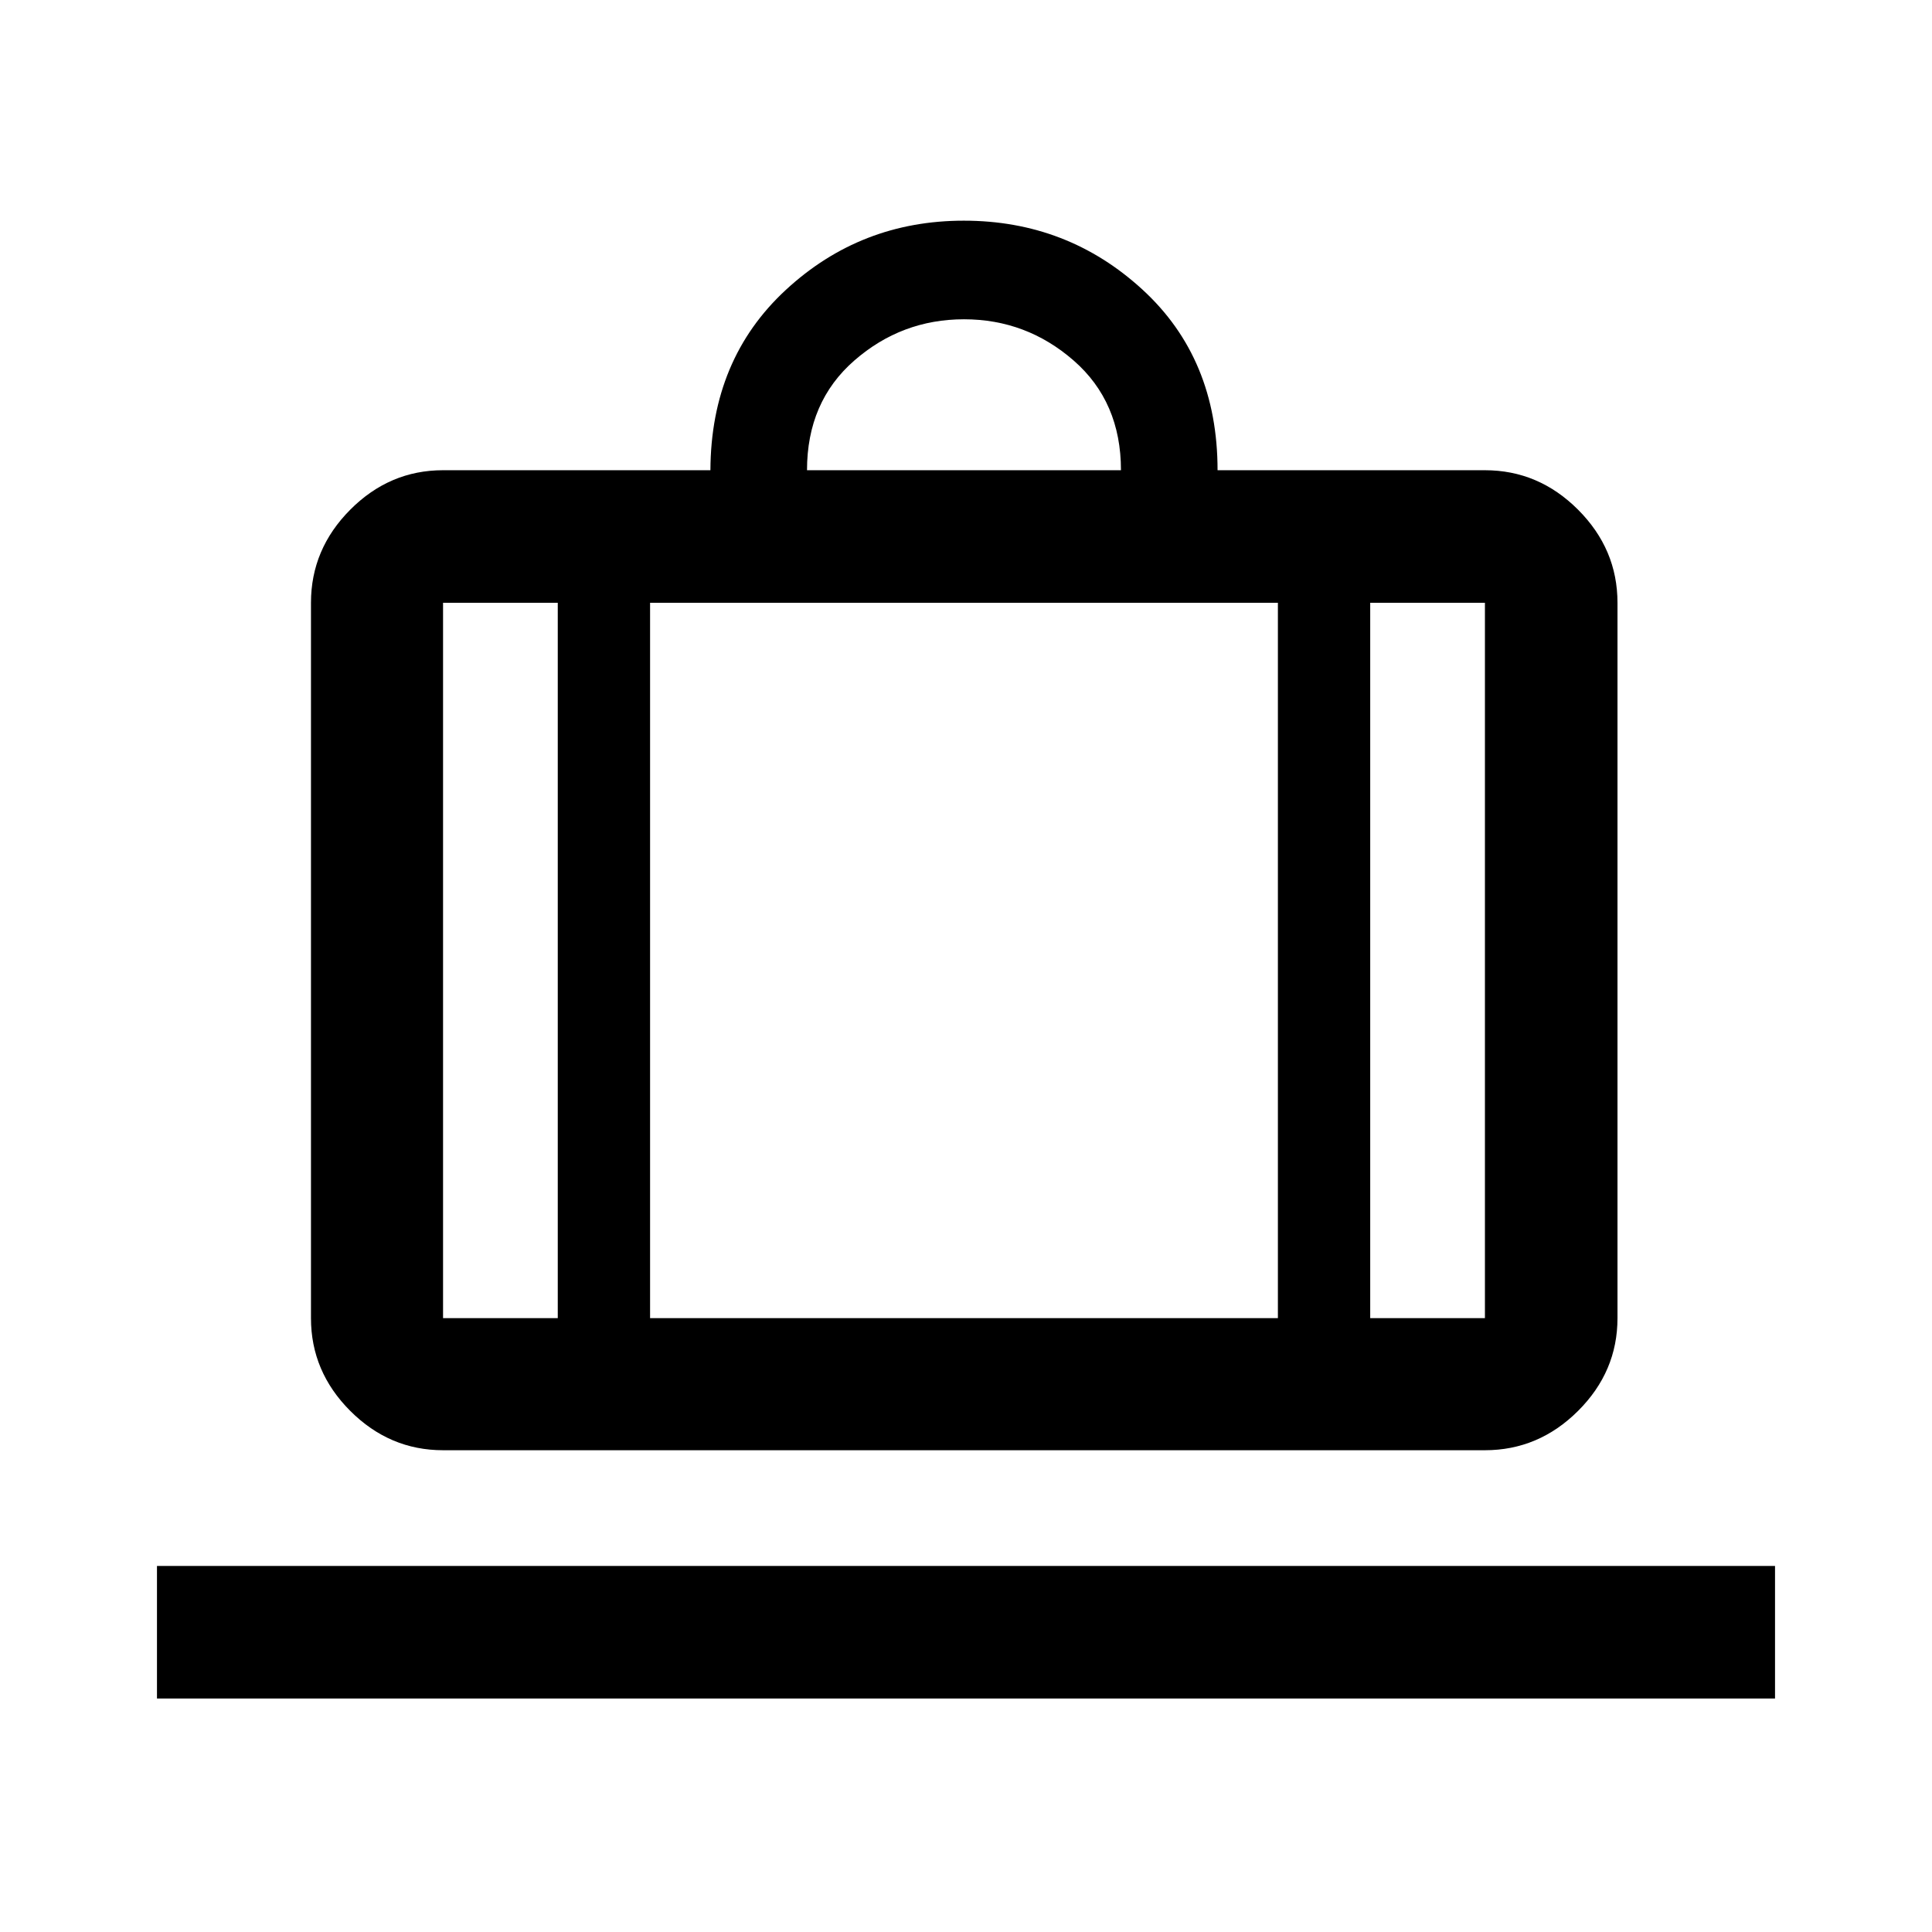 <svg xmlns="http://www.w3.org/2000/svg" height="48" viewBox="0 -960 960 960" width="48"><path d="M78-116.02v-65.87h804v65.87H78Zm142.15-123.37q-26.57 0-46.1-19.53t-19.53-46.1v-355.46q0-26.66 19.53-46.27 19.53-19.6 46.1-19.6H353q.24-55.15 37.44-89.57 37.2-34.43 88.47-34.43 51.47 0 88.78 34.25Q605-781.86 605-726.35h132.85q26.66 0 46.27 19.6 19.6 19.61 19.6 46.27v355.46q0 26.57-19.6 46.1-19.61 19.53-46.27 19.53h-517.7Zm460.7-65.63h57v-355.46h-57v355.46ZM401-726.35h156q0-34-23.5-54.5t-54.5-20.5q-31 0-54.5 20.5t-23.5 54.5ZM277.15-305.02v-355.46h-57v355.46h57Zm45.87-355.46v355.46h311.96v-355.46H323.02Zm-45.87 355.46h45.87-45.87Zm403.7 0h-45.87 45.87Zm-403.7 0h-57 57Zm45.87 0h311.96-311.96Zm357.83 0h57-57Z"/></svg>